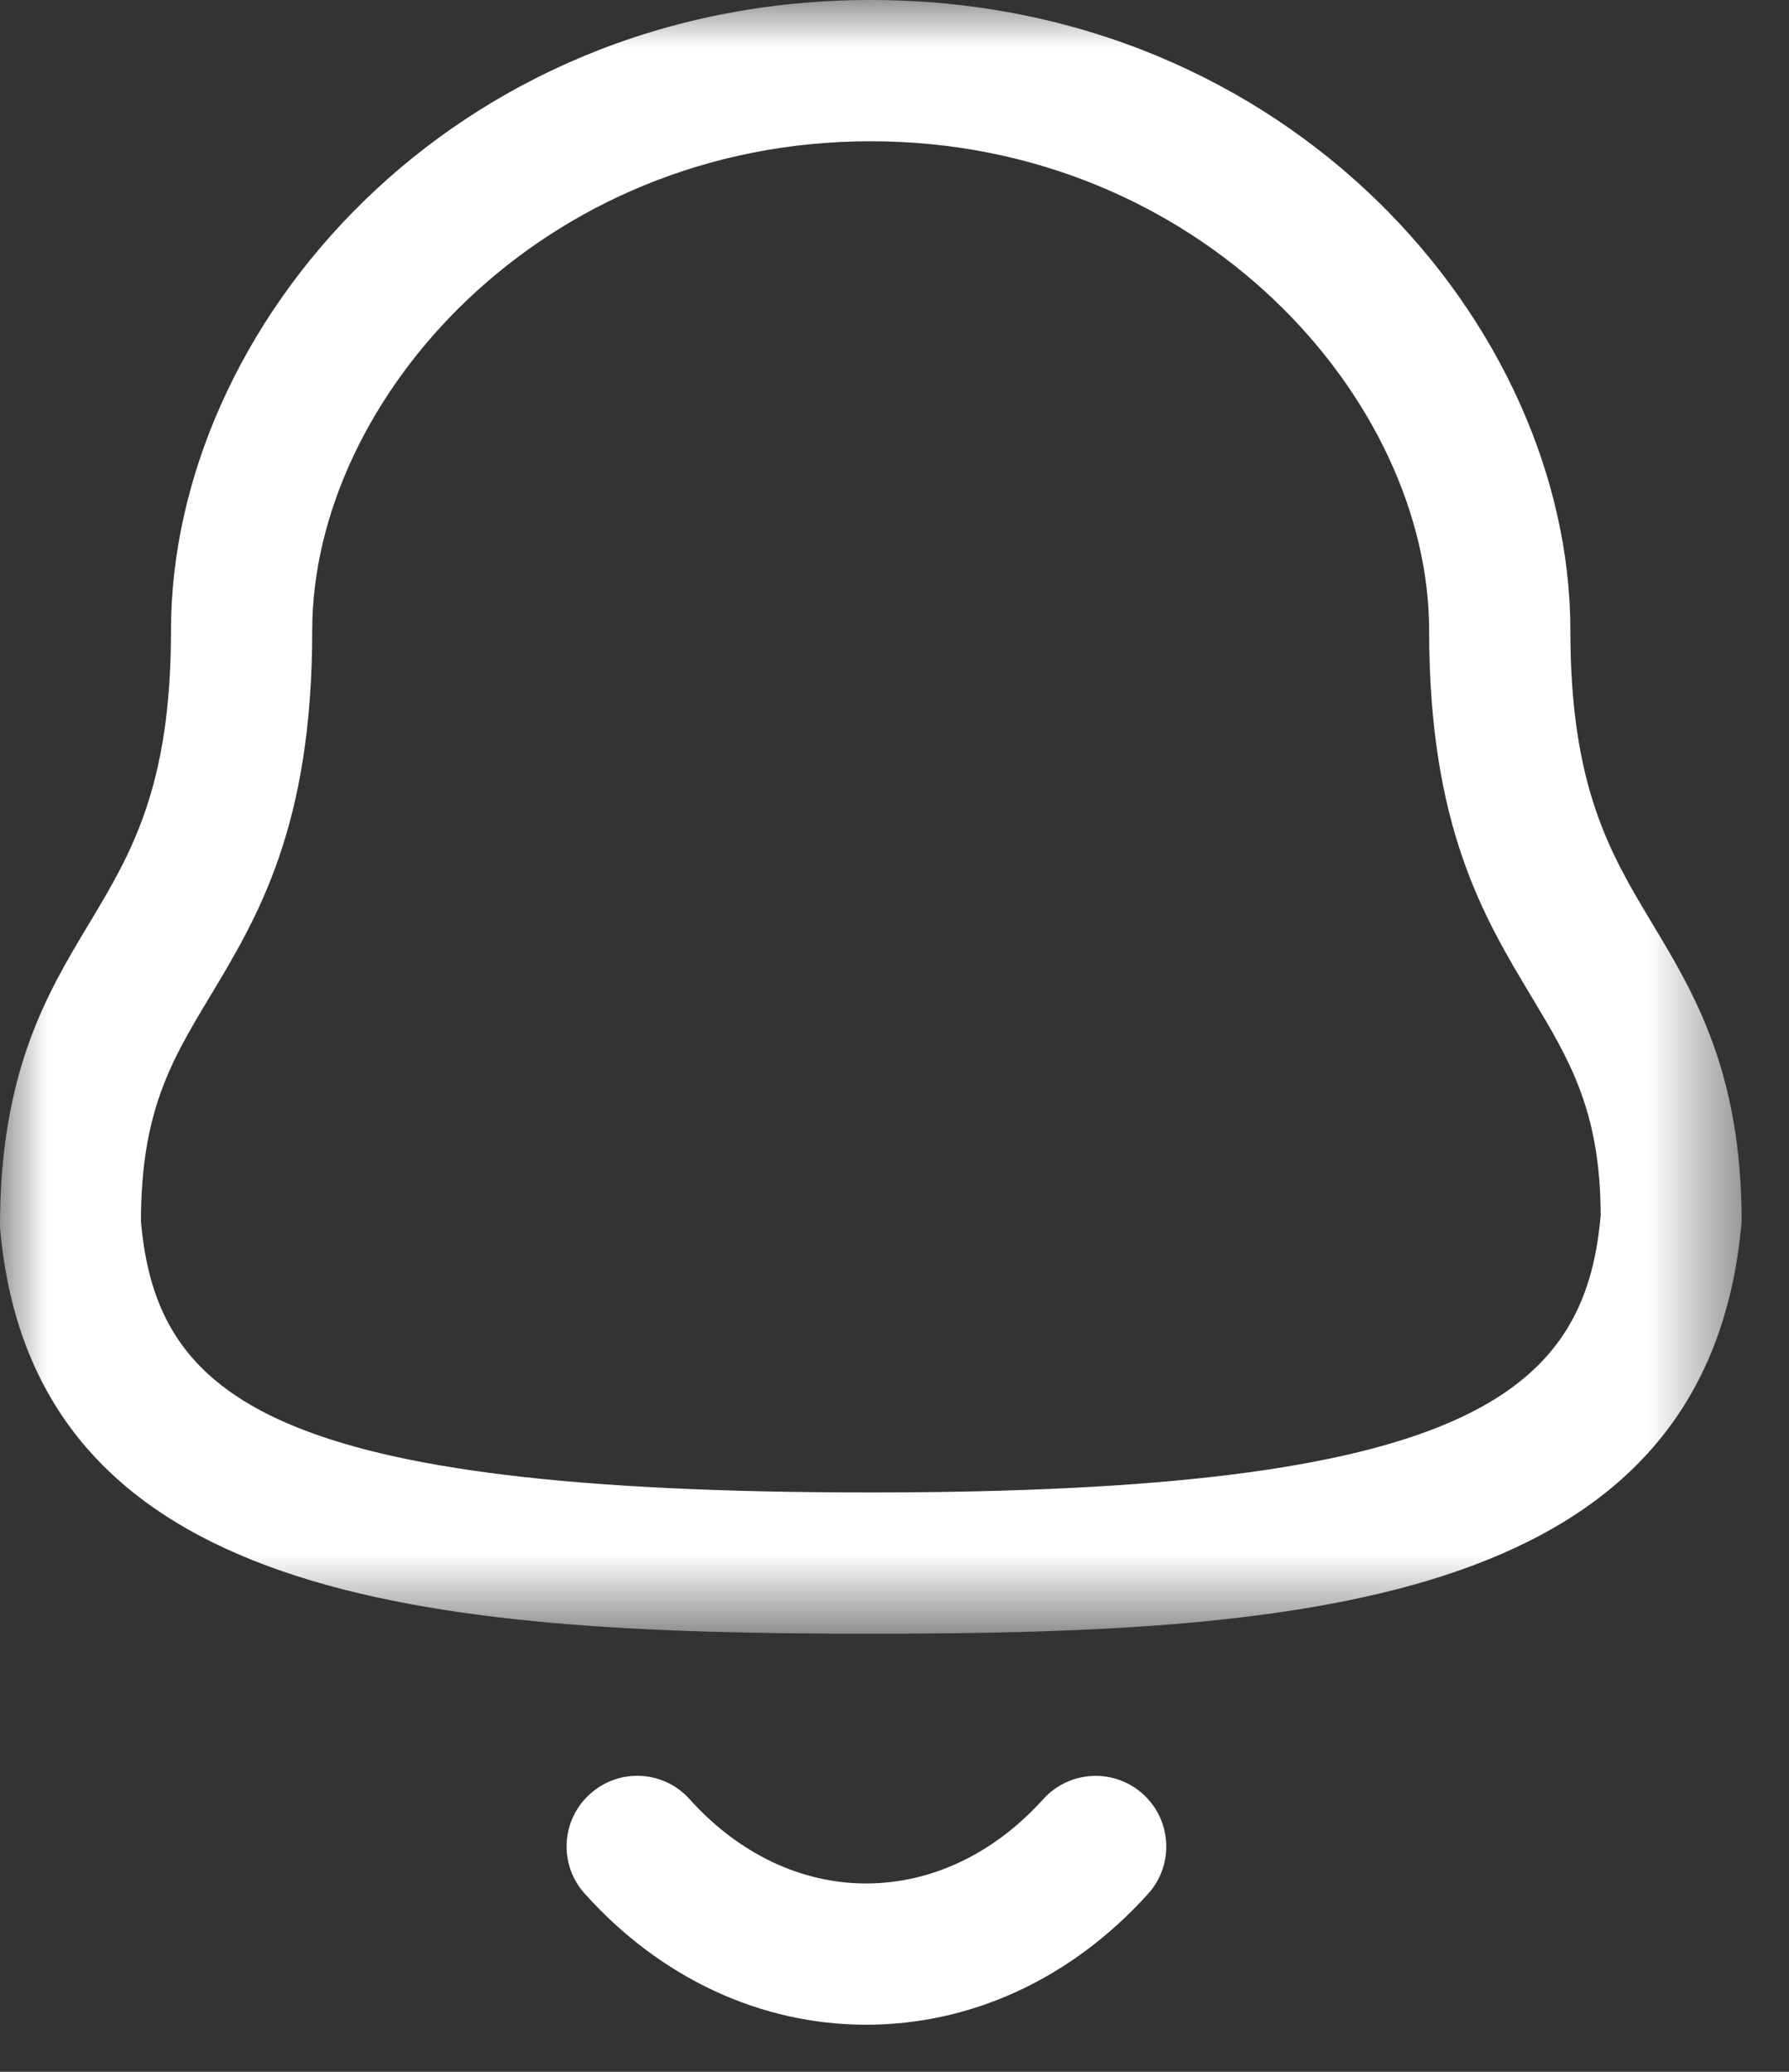<svg width="19" height="22" viewBox="0 0 19 22" fill="none" xmlns="http://www.w3.org/2000/svg">
<rect x="0" y="0" width="19" height="22" fill="#333333" stroke="none"/>
<mask id="mask0_729_8476" style="mask-type:alpha" maskUnits="userSpaceOnUse" x="0" y="0" width="19" height="18">
<path fill-rule="evenodd" clip-rule="evenodd" d="M0 0H18.497V17.348H0V0Z" fill="white"/>
</mask>
<g mask="url(#mask0_729_8476)">
<path fill-rule="evenodd" clip-rule="evenodd" d="M9.247 1.5C5.752 1.5 3.316 4.238 3.316 6.695C3.316 8.774 2.739 9.735 2.229 10.583C1.82 11.264 1.497 11.802 1.497 12.971C1.664 14.857 2.909 15.848 9.247 15.848C15.55 15.848 16.834 14.813 17 12.906C16.997 11.802 16.674 11.264 16.265 10.583C15.755 9.735 15.178 8.774 15.178 6.695C15.178 4.238 12.742 1.5 9.247 1.5ZM9.247 17.348C4.571 17.348 0.345 17.018 1.33547e-05 13.035C-0.003 11.387 0.5 10.549 0.944 9.811C1.393 9.063 1.816 8.358 1.816 6.695C1.816 3.462 4.802 0 9.247 0C13.692 0 16.678 3.462 16.678 6.695C16.678 8.358 17.101 9.063 17.55 9.811C17.994 10.549 18.497 11.387 18.497 12.971C18.148 17.018 13.923 17.348 9.247 17.348Z" fill="white"/>
</g>
<path fill-rule="evenodd" clip-rule="evenodd" d="M9.199 21.5H9.197C8.076 21.499 7.015 21.005 6.21 20.108C5.933 19.801 5.958 19.326 6.266 19.05C6.574 18.772 7.048 18.797 7.325 19.106C7.843 19.683 8.508 20 9.198 20H9.199C9.892 20 10.56 19.683 11.079 19.105C11.357 18.798 11.831 18.773 12.138 19.05C12.446 19.327 12.471 19.802 12.194 20.109C11.386 21.006 10.323 21.5 9.199 21.5Z" fill="white"/>
</svg>
